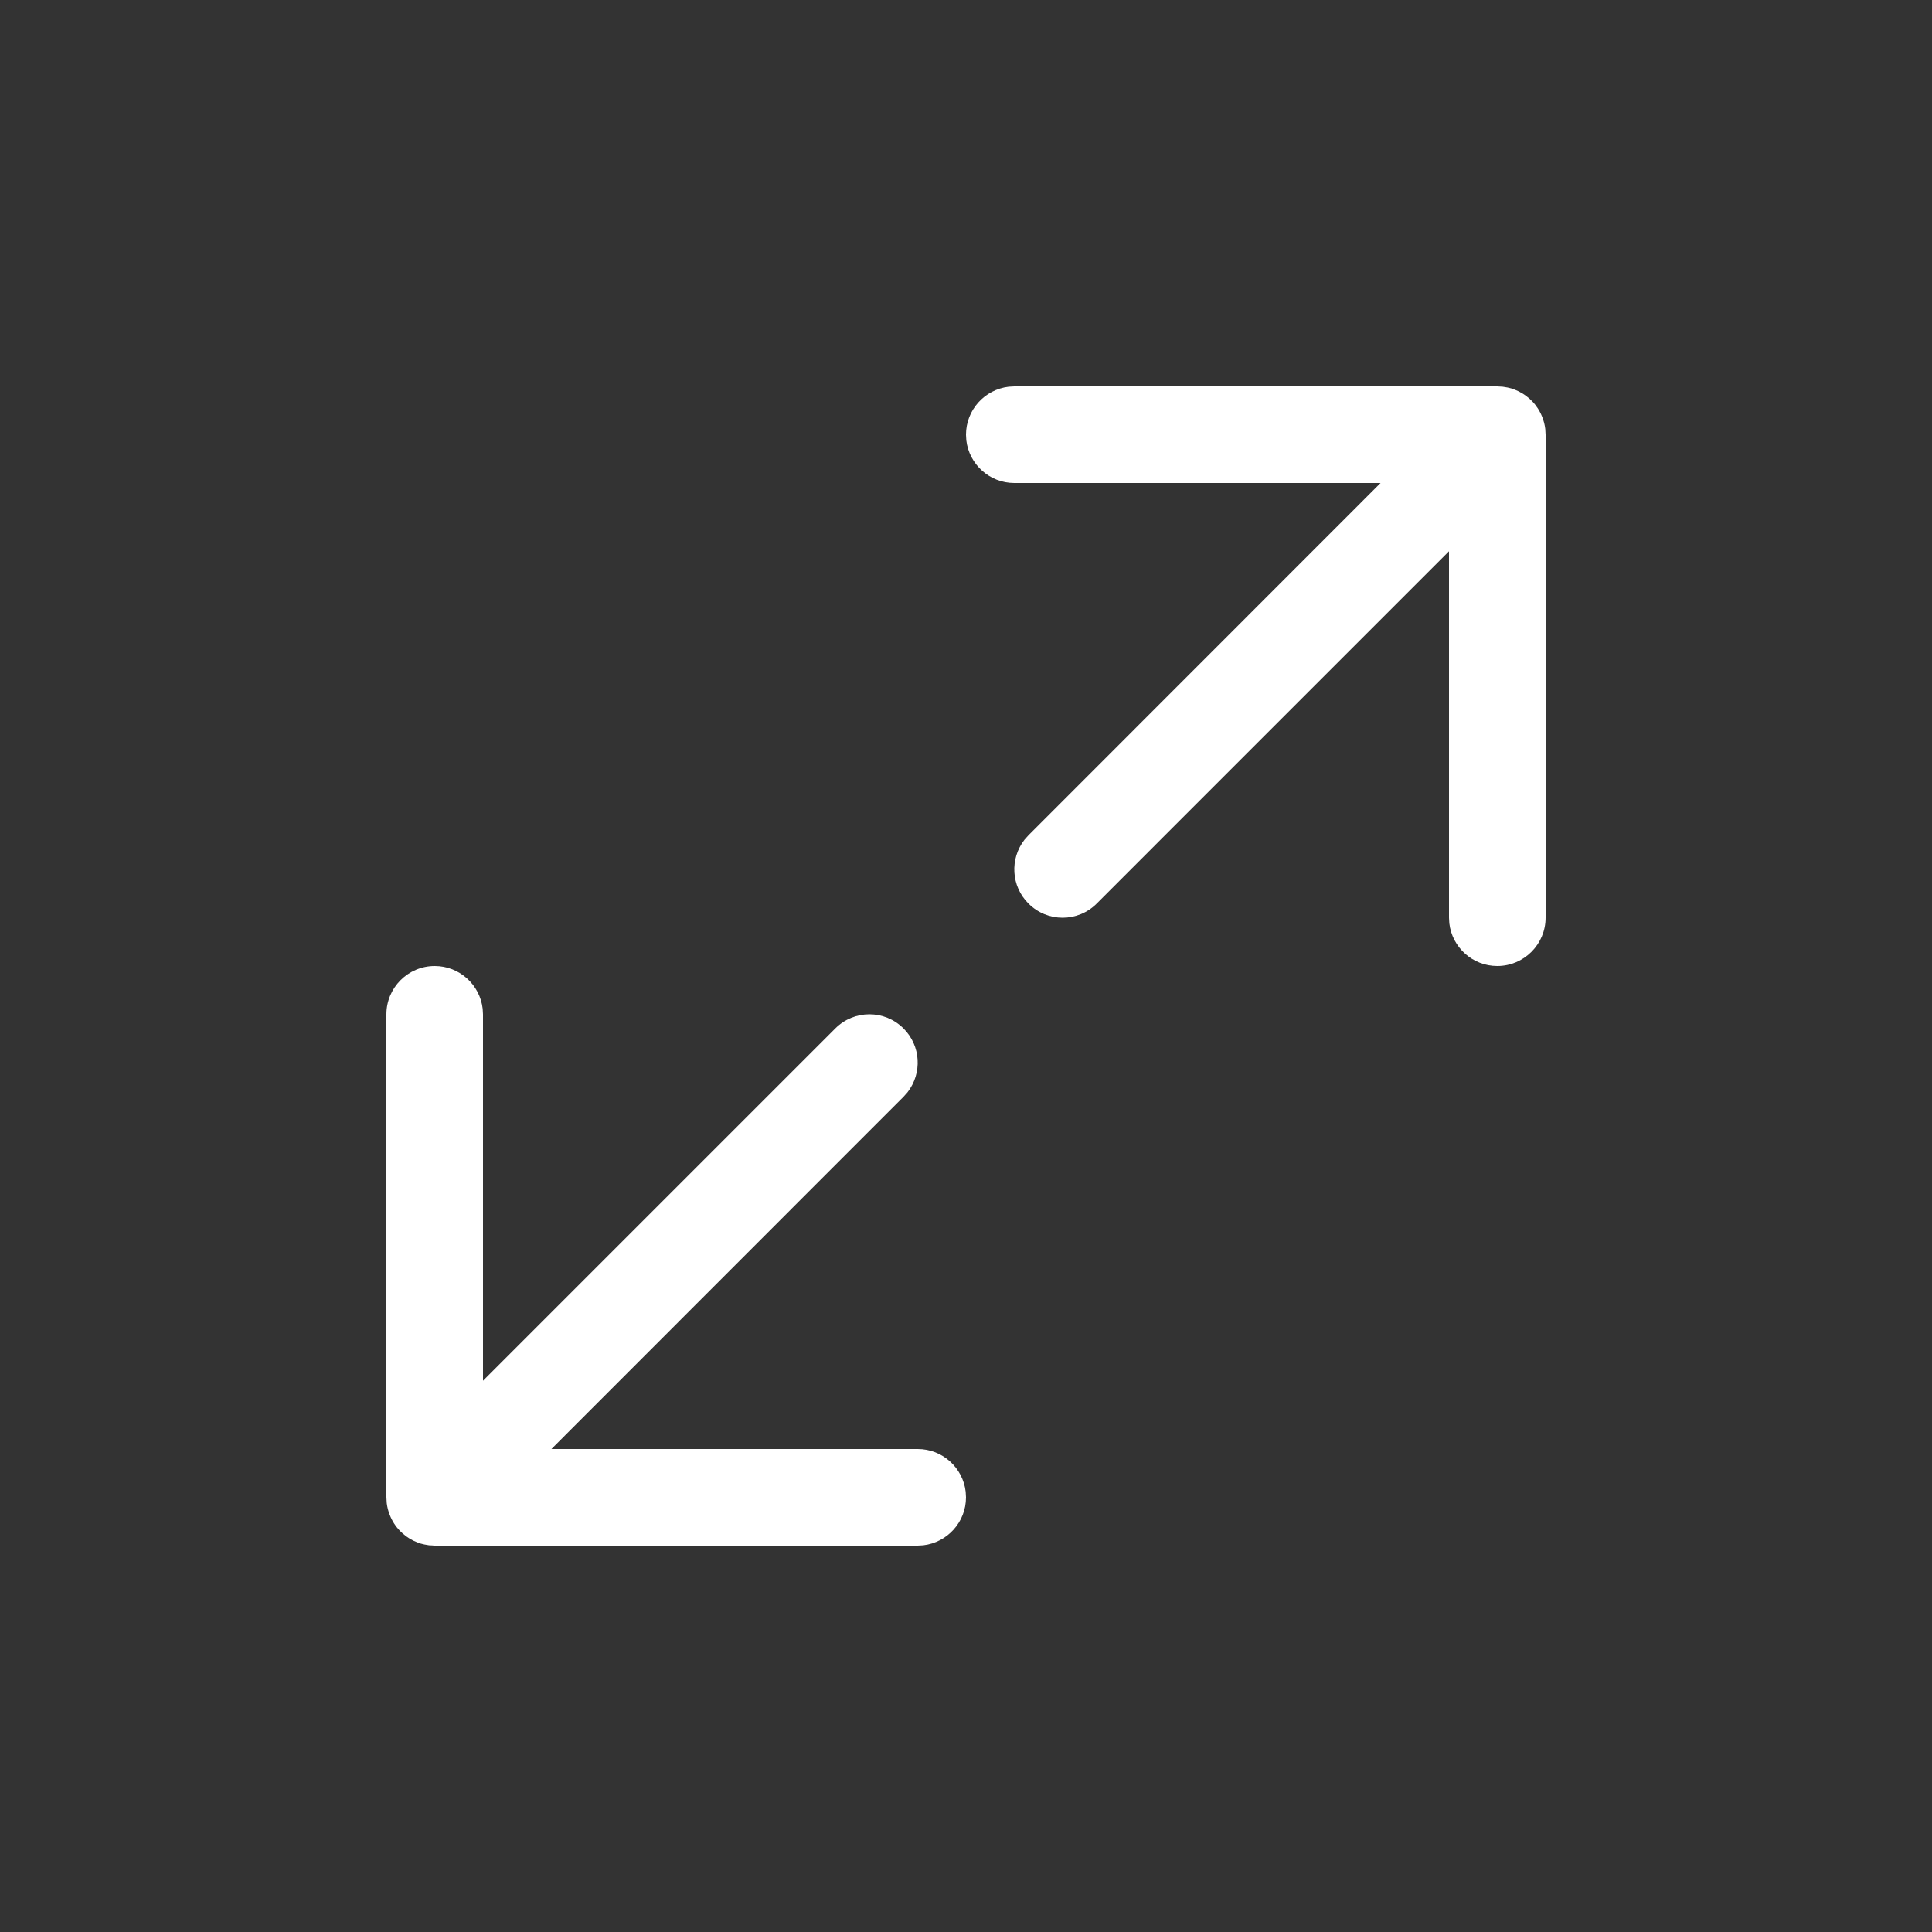 <?xml version="1.0" encoding="UTF-8"?>
<svg width="24px" height="24px" viewBox="0 0 24 24" version="1.1" xmlns="http://www.w3.org/2000/svg" xmlns:xlink="http://www.w3.org/1999/xlink">
    <rect x="0" y="0" width="24" height="24" fill="#333333" stroke="none"/>
    <title>icon_detail_video_screen</title>
    <g id="icon_detail_video_screen" stroke="none" stroke-width="1" fill="none" fill-rule="evenodd">
        <g id="编组" fill="#FFFFFF" fill-rule="nonzero">
            <g id="ico/视频直播/播放备份-2">
                <path d="M5.33,19.196 L5.272,19.186 L5.272,19.186 C5.257,19.183 5.242,19.179 5.227,19.175 C5.209,19.169 5.19,19.163 5.173,19.155 C5.16,19.15 5.147,19.144 5.134,19.138 C5.117,19.129 5.1,19.12 5.084,19.11 L5.048,19.086 L5.048,19.086 C5.032,19.074 5.017,19.062 5.002,19.049 C4.994,19.042 4.985,19.033 4.976,19.024 L4.968,19.017 C4.914,18.961 4.871,18.894 4.842,18.82 C4.823,18.772 4.81,18.722 4.804,18.671 L4.804,18.67 L4.8,18.6 L4.8,12.6 C4.8,12.269 5.069,12 5.4,12 C5.708,12 5.961,12.232 5.996,12.53 L6,12.6 L6,17.152 L10.376,12.776 C10.61,12.541 10.99,12.541 11.224,12.776 C11.441,12.992 11.457,13.332 11.274,13.568 L11.224,13.624 L6.85,18 L11.4,18 C11.708,18 11.961,18.232 11.996,18.53 L12,18.6 C12,18.908 11.768,19.161 11.47,19.196 L11.4,19.2 L5.4,19.2 L5.342,19.196 L5.359,19.198 L5.4,19.2 L5.375,19.199 L5.359,19.198 L5.332,19.196 L5.33,19.196 Z M18.6,4.8 L18.668,4.804 L18.728,4.814 L18.728,4.814 C18.743,4.817 18.758,4.821 18.773,4.825 C18.791,4.831 18.81,4.837 18.827,4.845 C18.84,4.85 18.853,4.856 18.866,4.862 C18.883,4.871 18.9,4.88 18.916,4.89 L18.952,4.914 L18.952,4.914 C18.968,4.926 18.983,4.938 18.998,4.951 C19.006,4.958 19.015,4.967 19.024,4.976 L19.032,4.983 C19.086,5.039 19.129,5.106 19.158,5.18 C19.177,5.228 19.19,5.278 19.196,5.329 L19.196,5.33 L19.2,5.4 L19.2,11.4 C19.2,11.731 18.931,12 18.6,12 C18.292,12 18.039,11.768 18.004,11.47 L18,11.4 L18,6.848 L13.624,11.224 C13.39,11.459 13.01,11.459 12.776,11.224 C12.559,11.008 12.543,10.668 12.726,10.432 L12.776,10.376 L17.15,6 L12.6,6 C12.292,6 12.039,5.768 12.004,5.47 L12,5.4 C12,5.092 12.232,4.839 12.53,4.804 L12.6,4.8 L18.6,4.8 Z" id="形状结合"></path>
            </g>
        </g>
    </g>
</svg>